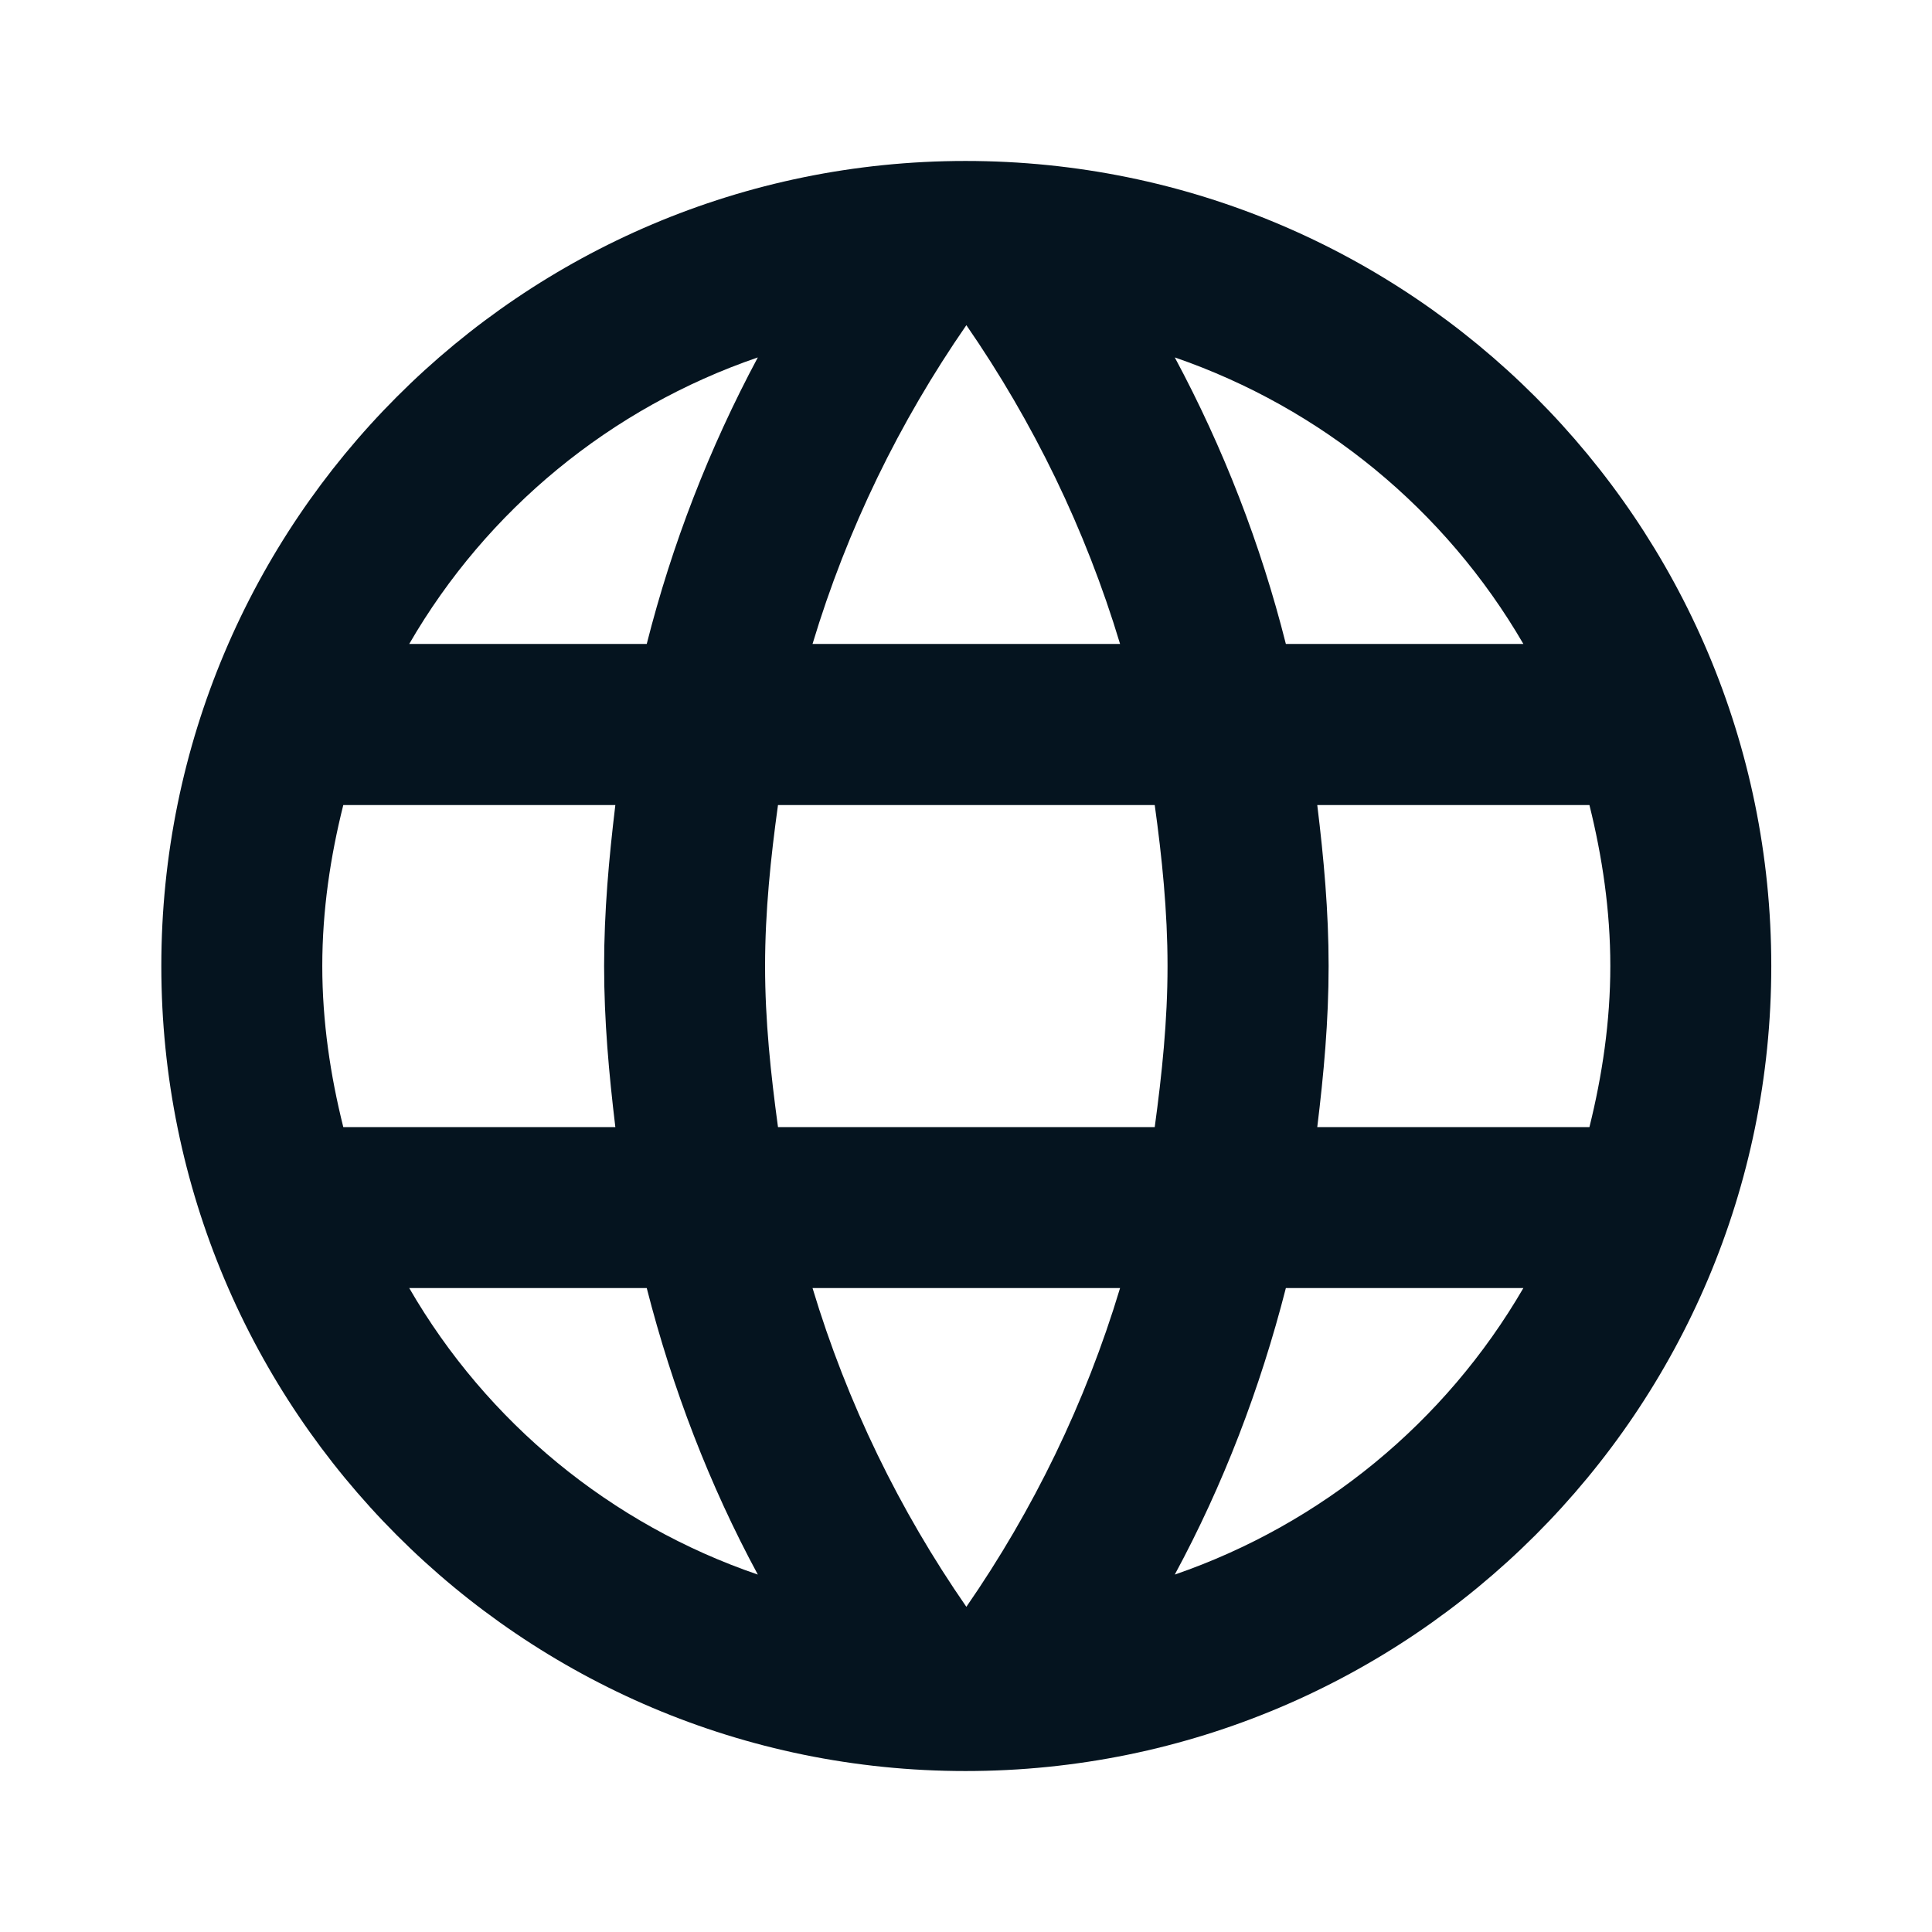 <svg width="16" height="16" viewBox="0 0 16 16" fill="none" xmlns="http://www.w3.org/2000/svg">
<path d="M7.996 1.333C4.316 1.333 1.336 4.32 1.336 8C1.336 11.68 4.316 14.667 7.996 14.667C11.683 14.667 14.669 11.68 14.669 8C14.669 4.32 11.683 1.333 7.996 1.333ZM12.616 5.333H10.649C10.441 4.508 10.132 3.711 9.729 2.96C10.945 3.379 11.97 4.221 12.616 5.333ZM8.003 2.693C8.556 3.494 8.989 4.38 9.276 5.333H6.729C7.016 4.38 7.449 3.494 8.003 2.693ZM2.843 9.334C2.736 8.907 2.669 8.46 2.669 8C2.669 7.54 2.736 7.093 2.843 6.667H5.096C5.043 7.107 5.003 7.547 5.003 8C5.003 8.454 5.043 8.893 5.096 9.334H2.843ZM3.389 10.667H5.356C5.569 11.5 5.876 12.3 6.276 13.04C5.059 12.624 4.033 11.781 3.389 10.667ZM5.356 5.333H3.389C4.033 4.22 5.059 3.377 6.276 2.96C5.874 3.711 5.565 4.508 5.356 5.333ZM8.003 13.307C7.449 12.507 7.016 11.62 6.729 10.667H9.276C8.989 11.62 8.556 12.507 8.003 13.307ZM9.563 9.334H6.443C6.383 8.893 6.336 8.454 6.336 8C6.336 7.547 6.383 7.1 6.443 6.667H9.563C9.623 7.1 9.669 7.547 9.669 8C9.669 8.454 9.623 8.893 9.563 9.334ZM9.729 13.04C10.129 12.3 10.436 11.5 10.649 10.667H12.616C11.97 11.779 10.945 12.621 9.729 13.04ZM10.909 9.334C10.963 8.893 11.003 8.454 11.003 8C11.003 7.547 10.963 7.107 10.909 6.667H13.163C13.269 7.093 13.336 7.54 13.336 8C13.336 8.46 13.269 8.907 13.163 9.334H10.909Z" fill="#05141F"/>
</svg>
